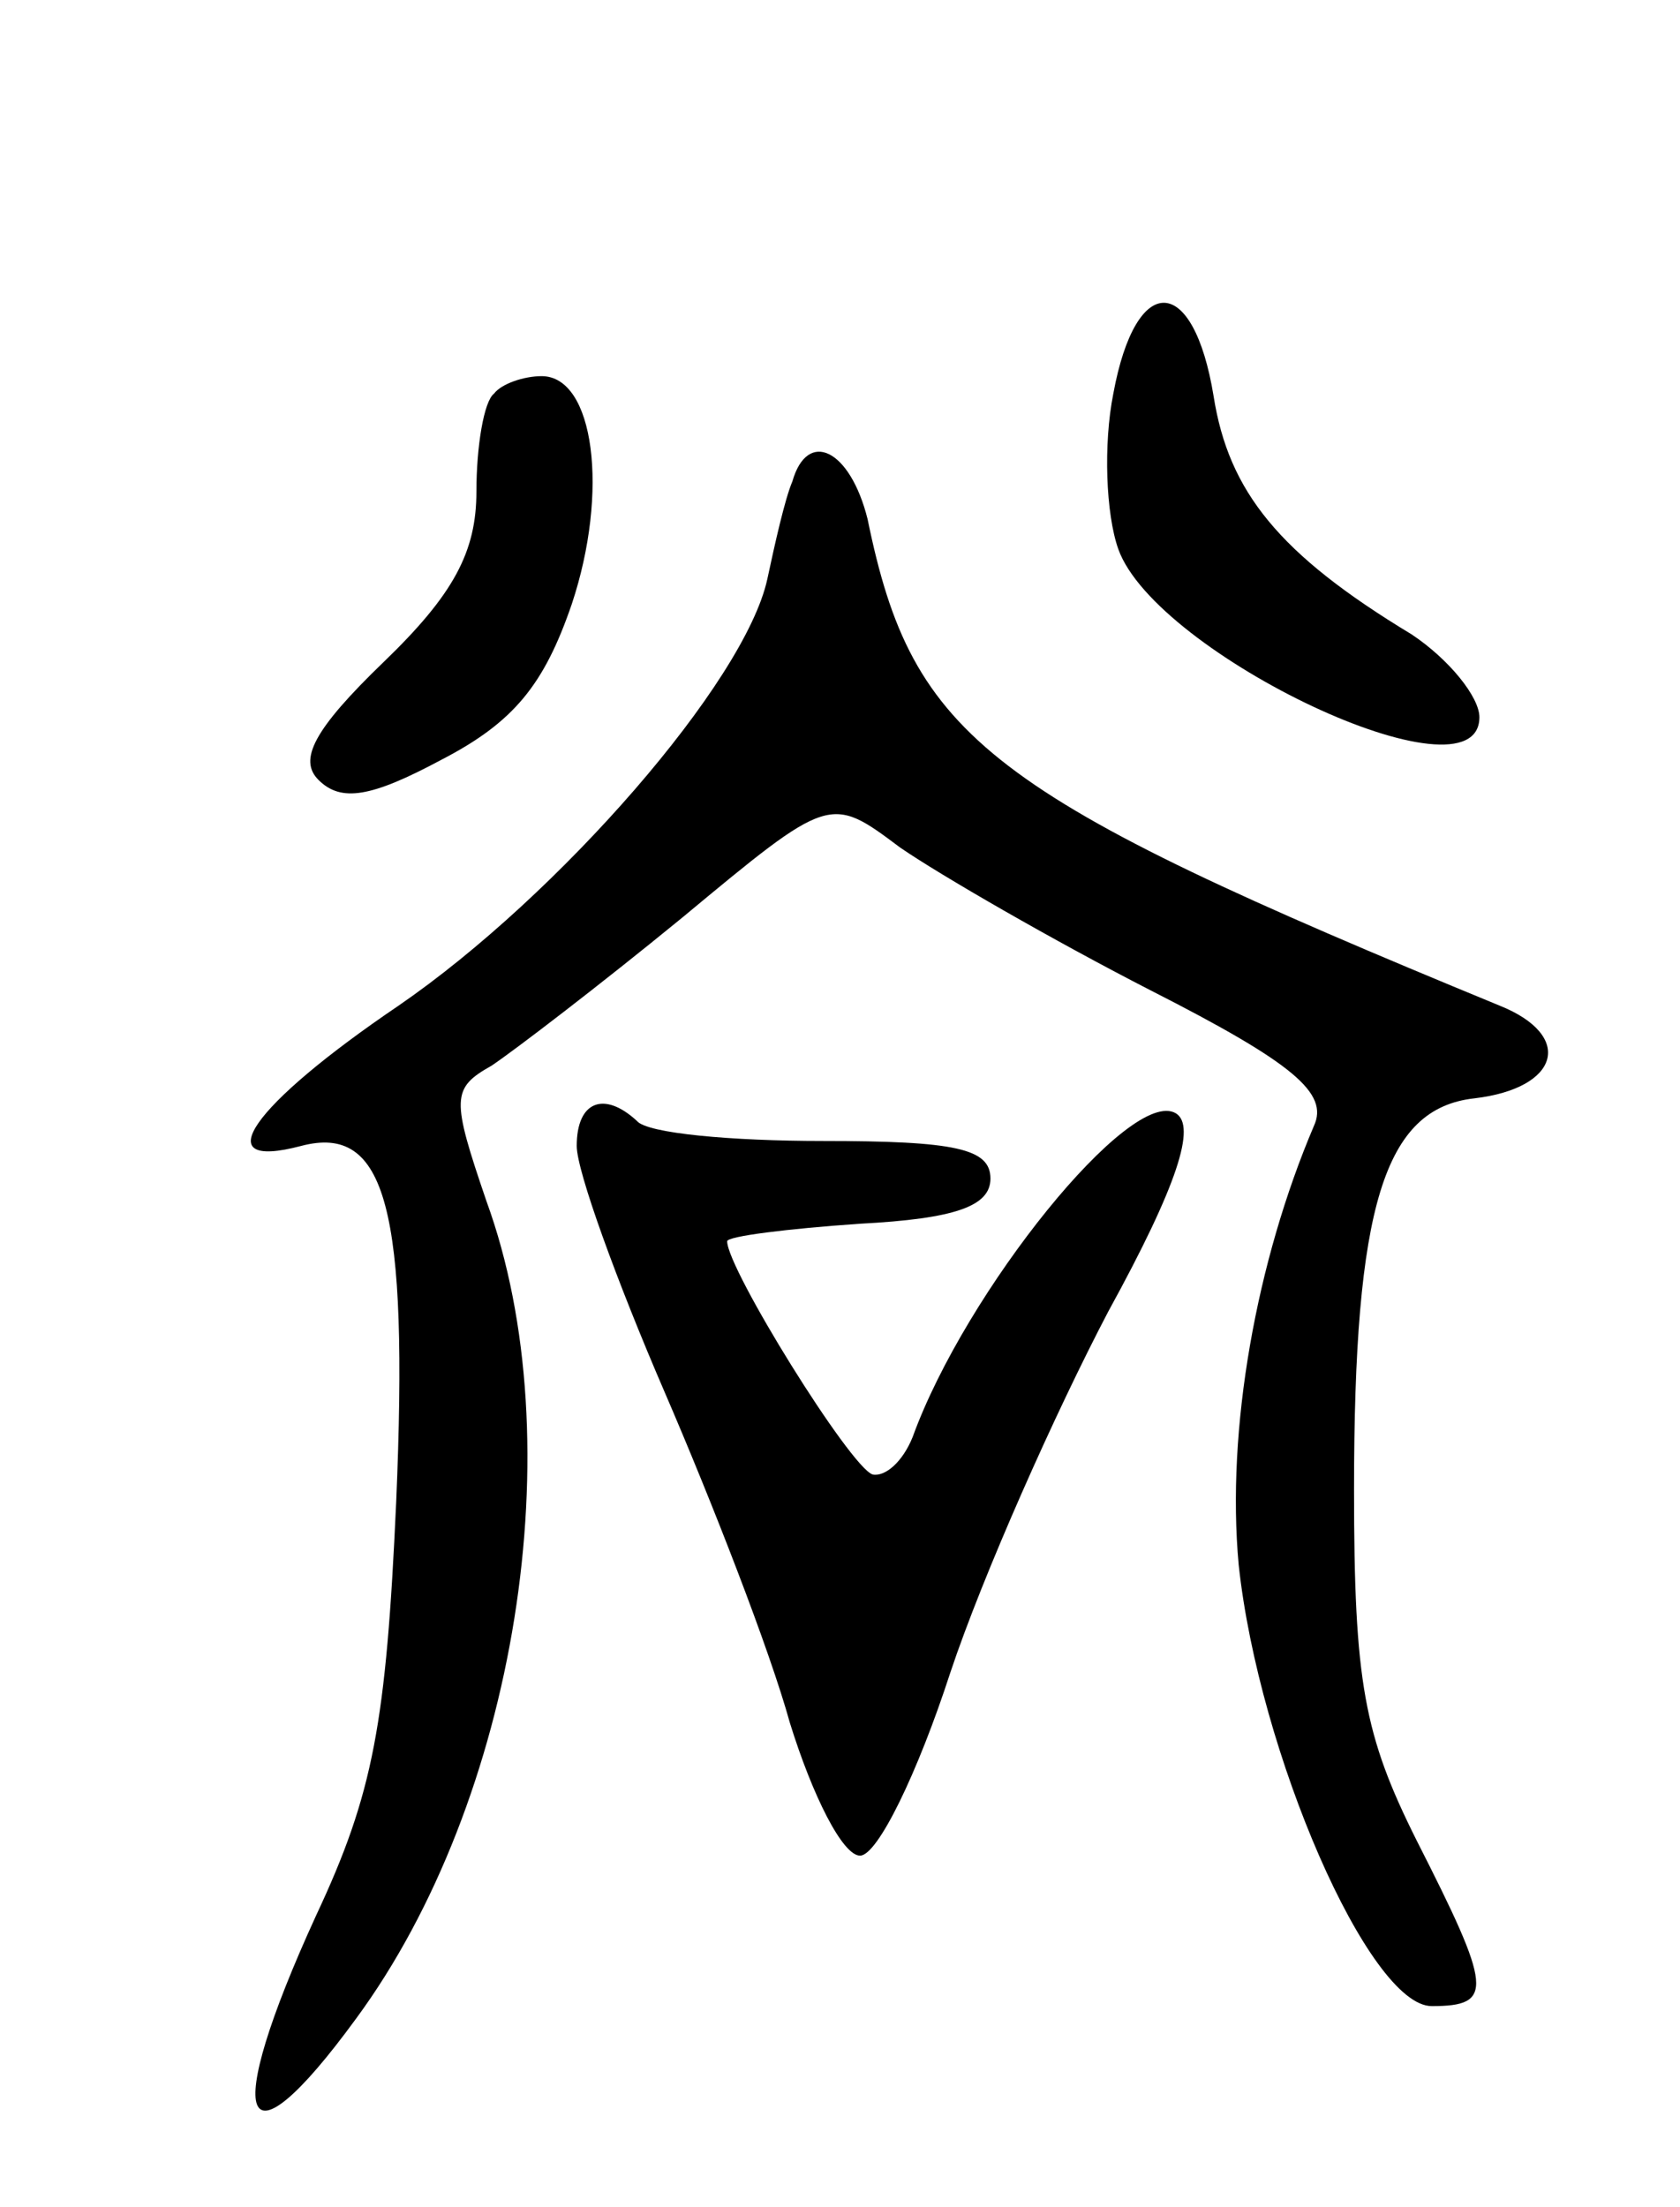 <svg version="1.0" xmlns="http://www.w3.org/2000/svg"
 width="67pt" height="88pt" viewBox="0 0 67 88"
 preserveAspectRatio="xMidYMid meet">
<g transform="translate(0,88) scale(0.1,-0.1)"
fill="#000000" stroke="none">
<path d="M444 723 c-4 -20 -3 -48 2 -62 15 -42 144 -103 144 -67 0 8 -12 23
-27 33 -53 32 -73 57 -79 95 -8 49 -31 50 -40 1z"/>
<path d="M197 723 c-4 -3 -7 -21 -7 -39 0 -24 -9 -41 -37 -68 -28 -27 -34 -39
-26 -47 9 -9 21 -7 49 8 29 15 41 30 52 62 15 45 9 91 -12 91 -7 0 -16 -3 -19
-7z"/>
<path d="M316 688 c-3 -7 -7 -25 -10 -39 -9 -41 -83 -126 -147 -170 -59 -40
-77 -66 -39 -56 34 9 43 -25 38 -142 -4 -88 -9 -116 -32 -165 -38 -83 -30
-104 16 -41 64 87 87 230 52 326 -14 41 -14 45 2 54 9 6 43 32 76 59 59 49 59
49 87 28 16 -11 61 -37 100 -57 57 -29 71 -41 65 -54 -23 -54 -35 -121 -30
-175 8 -75 52 -176 77 -176 25 0 24 7 -6 66 -21 42 -25 63 -25 140 0 113 12
152 48 156 34 4 40 25 10 37 -204 84 -234 106 -252 194 -7 28 -24 36 -30 15z"/>
<path d="M230 423 c0 -10 16 -54 35 -98 19 -44 42 -103 50 -132 9 -29 21 -53
28 -53 7 0 23 33 36 73 13 39 42 104 63 144 28 51 35 74 27 79 -18 11 -84 -71
-105 -129 -4 -10 -11 -16 -16 -15 -9 3 -58 82 -58 93 0 2 24 5 53 7 38 2 52 7
52 18 0 12 -14 15 -67 15 -36 0 -70 3 -74 8 -13 12 -24 8 -24 -10z"/>
</g>
</svg>
